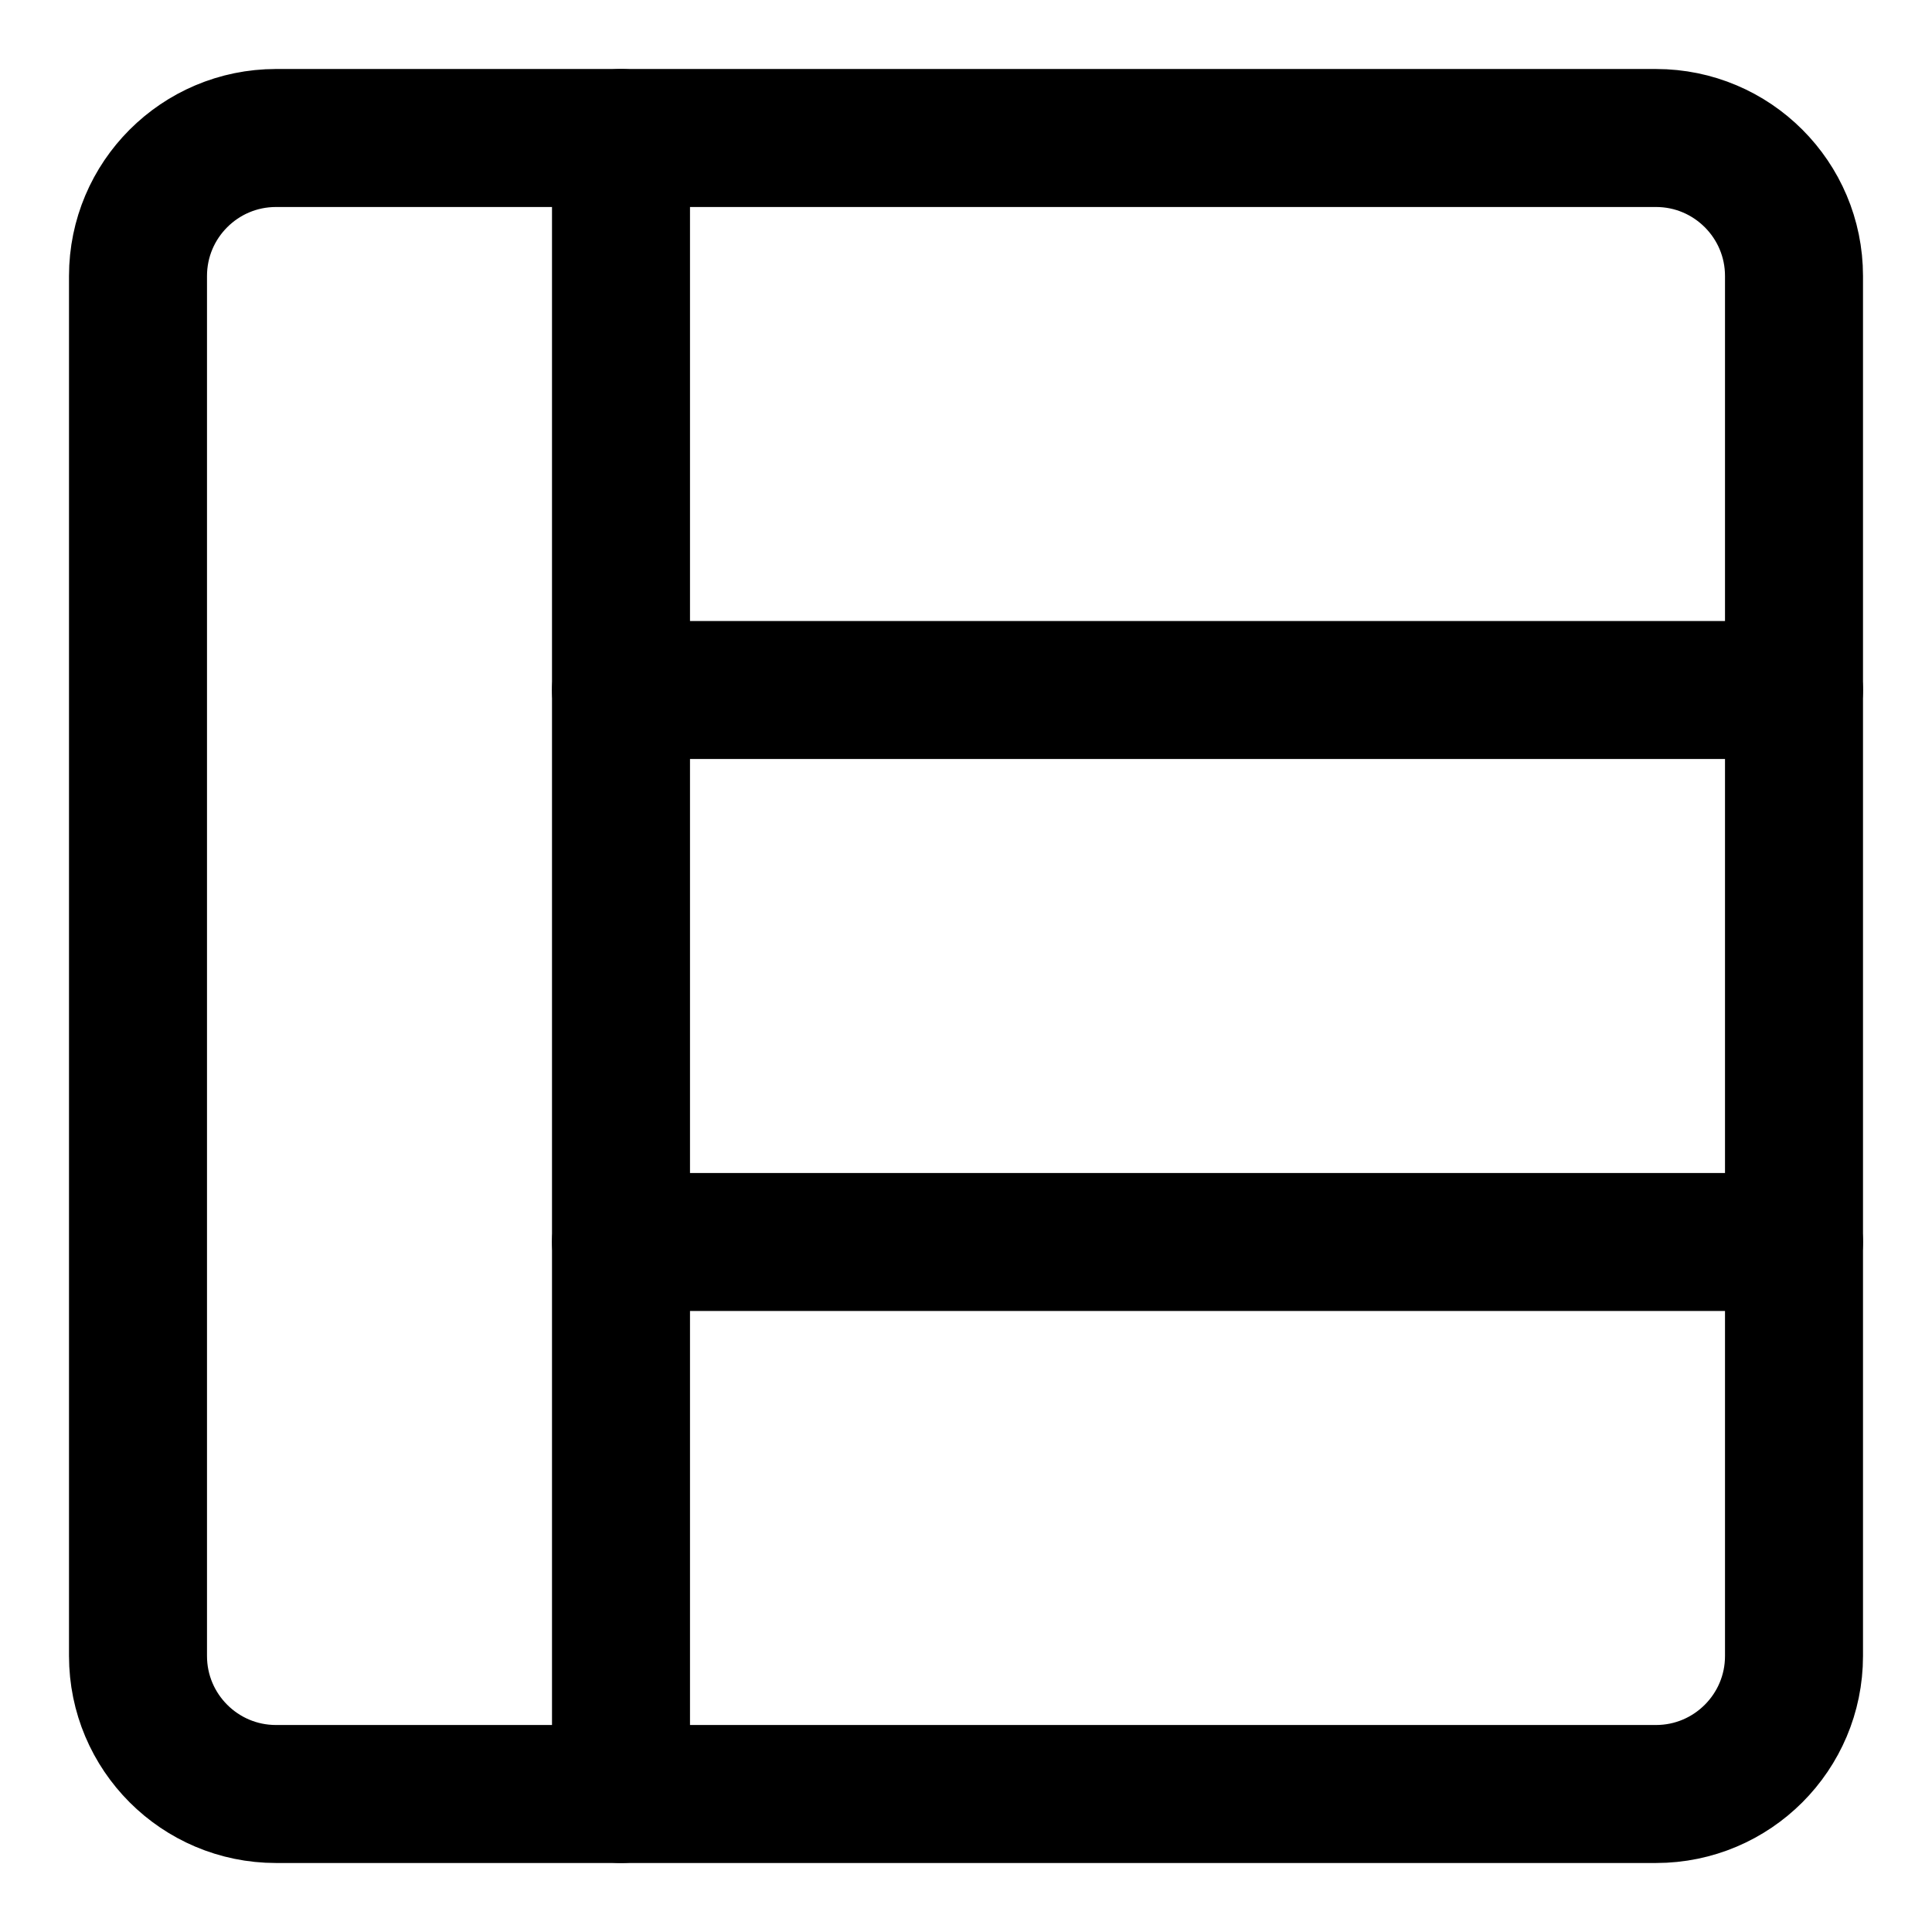 <svg xmlns="http://www.w3.org/2000/svg" fill="none" viewBox="0 0 14 14"><g id="layout-window-41"><path id="Vector" stroke="#000000" stroke-linecap="round" stroke-linejoin="round" d="m2 1 10 0c0.552 0 1 0.448 1 1l0 10c0 0.552 -0.448 1 -1 1L2 13c-0.552 0 -1 -0.448 -1 -1L1 2c0 -0.552 0.448 -1 1 -1Z" stroke-width="1"></path><path id="Vector_2" stroke="#000000" stroke-linecap="round" stroke-linejoin="round" d="m4.5 1 0 12" stroke-width="1"></path><path id="Vector 885" stroke="#000000" stroke-linecap="round" stroke-linejoin="round" d="M4.5 9 13 9" stroke-width="1"></path><path id="Vector 886" stroke="#000000" stroke-linecap="round" stroke-linejoin="round" d="M4.5 5 13 5" stroke-width="1"></path></g></svg>
